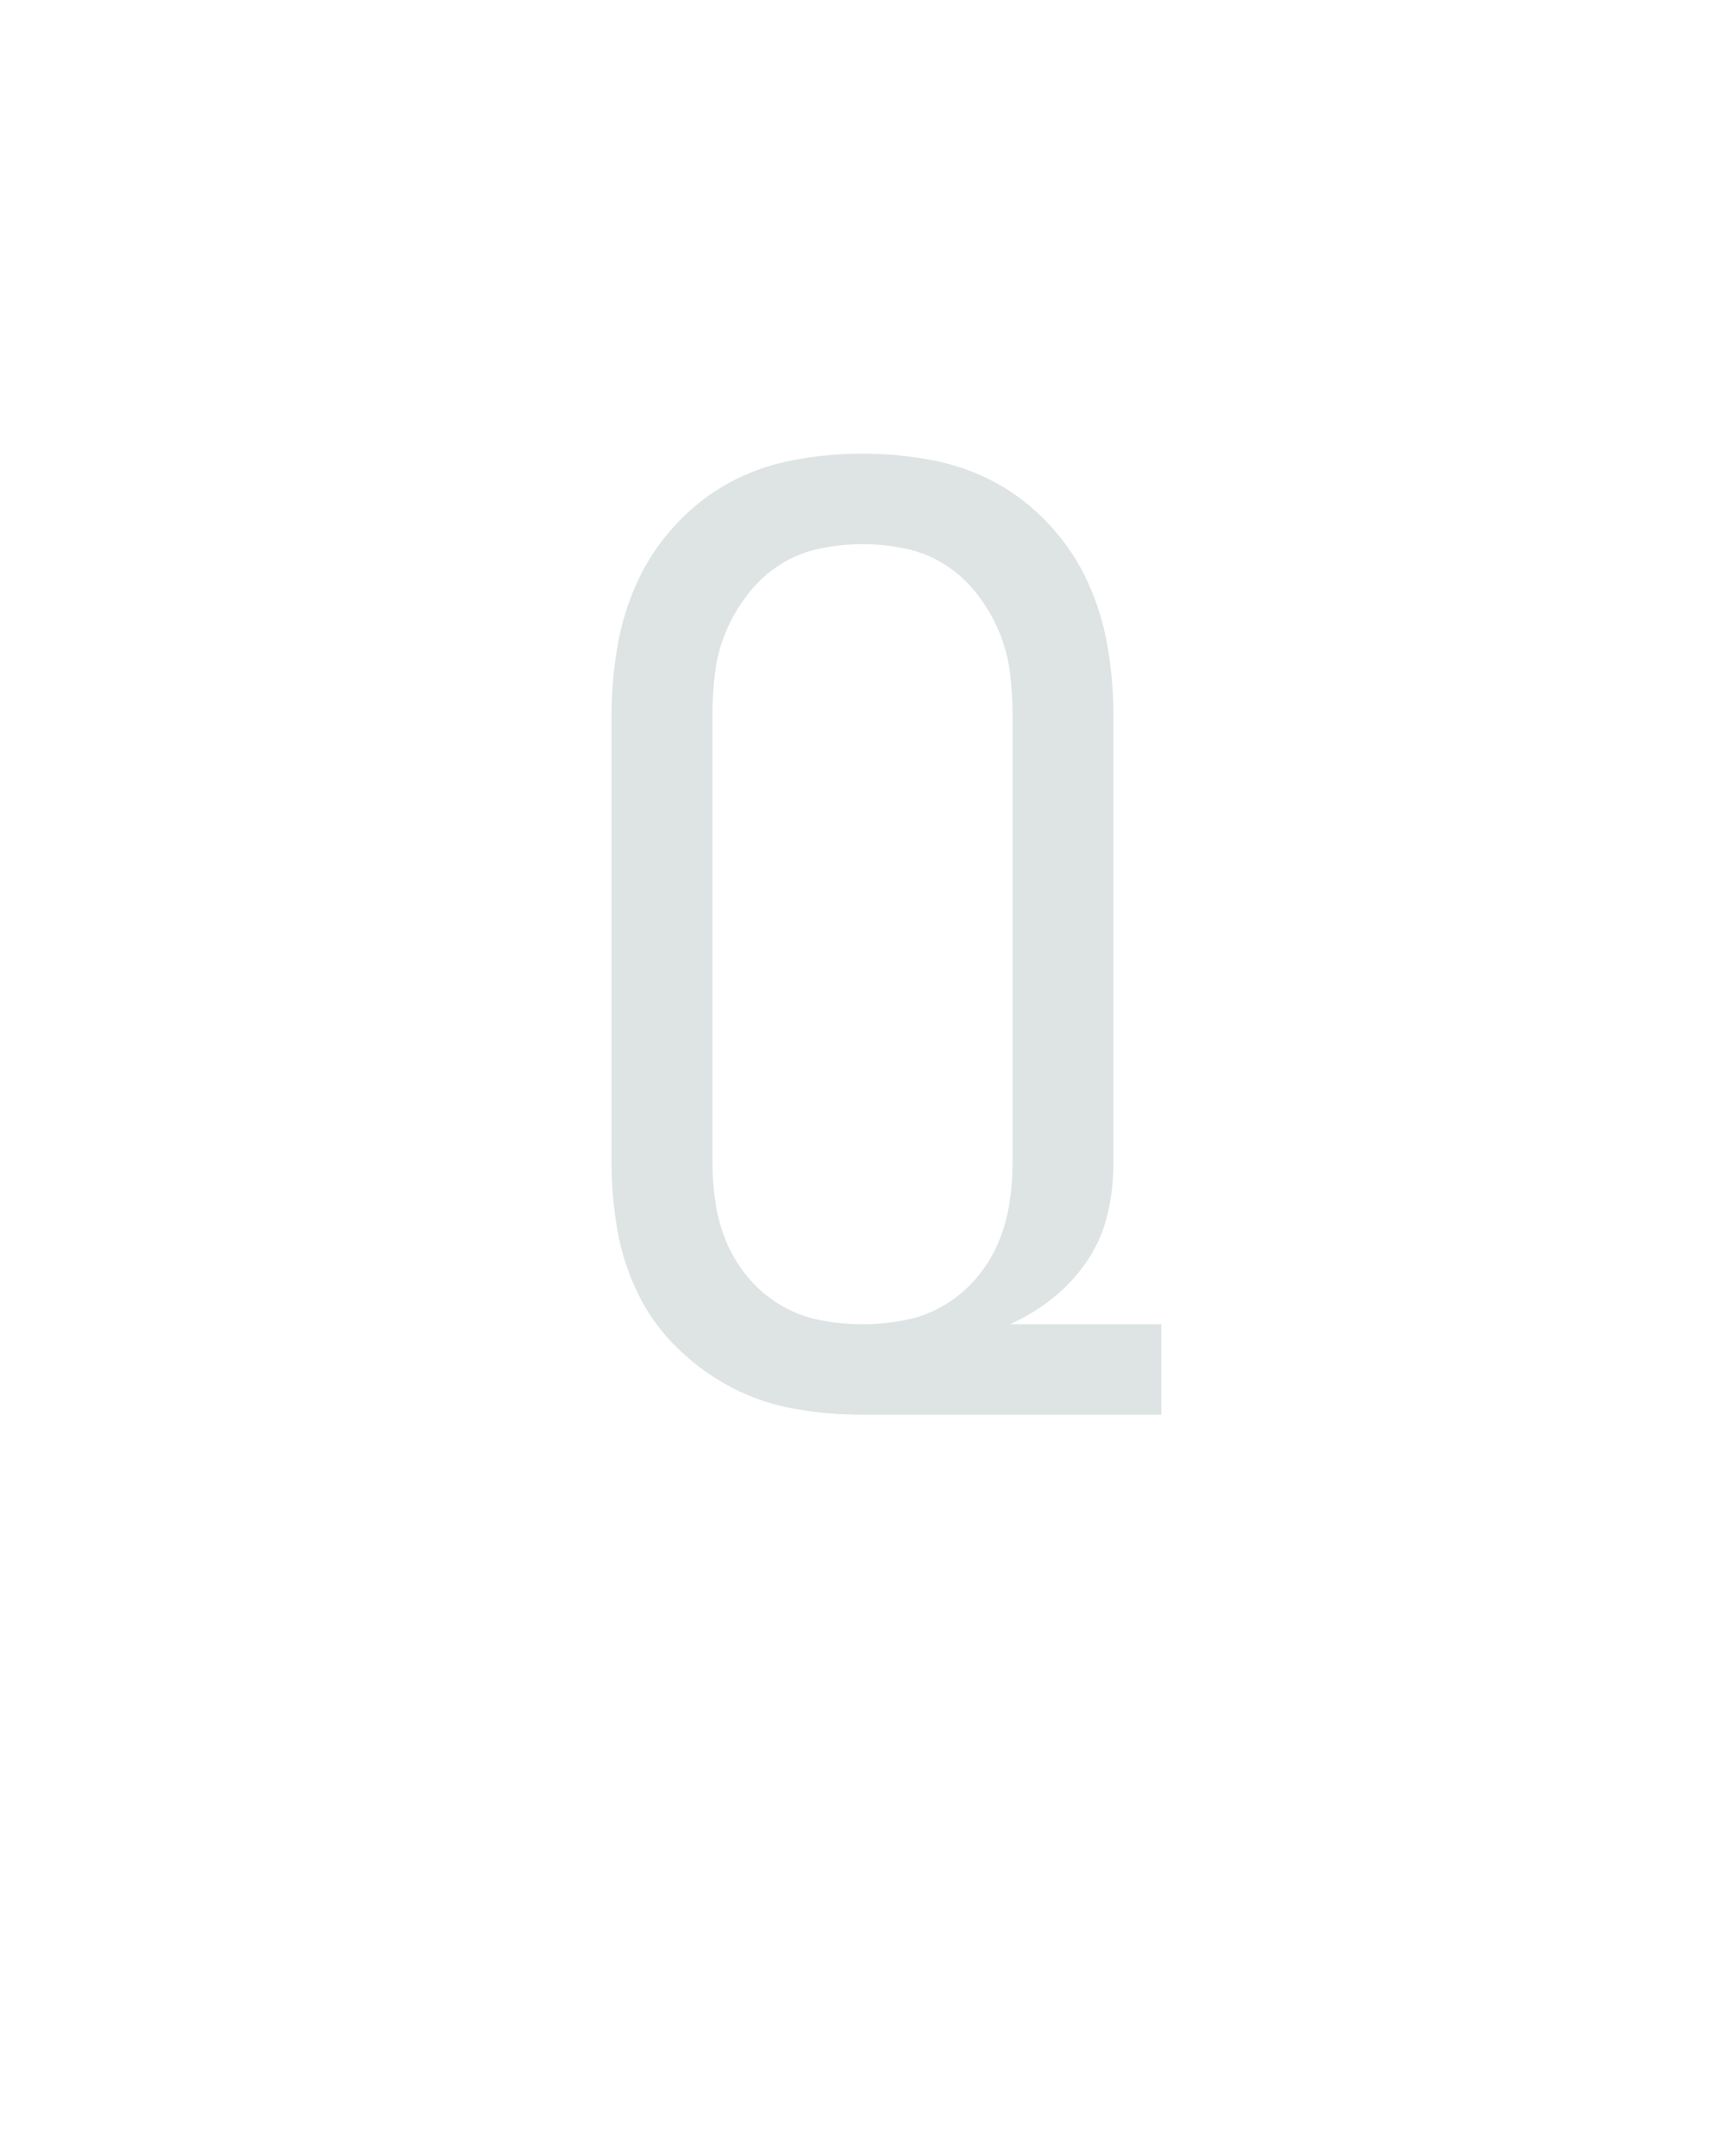 <?xml version="1.0" encoding="UTF-8" standalone="no"?>
<svg height="160" viewBox="0 0 128 160" width="128" xmlns="http://www.w3.org/2000/svg">
<defs>
<path d="M 481 0 L 250 0 Q 224 -0 198 -4.5 Q 172 -9 149 -21 Q 126 -33 107 -51.5 Q 88 -70 76.5 -93.5 Q 65 -117 60.5 -143 Q 56 -169 56 -195 L 56 -540 Q 56 -567 60.5 -593.5 Q 65 -620 76 -644 Q 87 -668 105.5 -688 Q 124 -708 147 -720.5 Q 170 -733 196.5 -738 Q 223 -743 250 -743 Q 277 -743 303.5 -738 Q 330 -733 353 -720.5 Q 376 -708 394.5 -688 Q 413 -668 424 -644 Q 435 -620 439.5 -593.5 Q 444 -567 444 -540 L 444 -195 Q 444 -175 439.5 -155.5 Q 435 -136 424 -119.5 Q 413 -103 397.5 -90.5 Q 382 -78 364 -70 L 481 -70 Z M 250 -70 Q 266 -70 282 -73 Q 298 -76 312 -84 Q 326 -92 337 -104.5 Q 348 -117 354.5 -132 Q 361 -147 363.5 -163 Q 366 -179 366 -195 L 366 -540 Q 366 -557 364 -573.5 Q 362 -590 355.5 -605.5 Q 349 -621 338.5 -634.5 Q 328 -648 314 -657 Q 300 -666 283.5 -669.5 Q 267 -673 250 -673 Q 233 -673 216.5 -669.5 Q 200 -666 186 -657 Q 172 -648 161.5 -634.5 Q 151 -621 144.5 -605.5 Q 138 -590 136 -573.5 Q 134 -557 134 -540 L 134 -195 Q 134 -179 136.5 -163 Q 139 -147 145.5 -132 Q 152 -117 163 -104.5 Q 174 -92 188 -84 Q 202 -76 218 -73 Q 234 -70 250 -70 Z " id="path1"/>
</defs>
<g>
<g data-source-text="Q" fill="#dee4e3" transform="translate(40 104.992) rotate(0) scale(0.096)">
<use href="#path1" transform="translate(0 0)"/>
</g>
</g>
</svg>